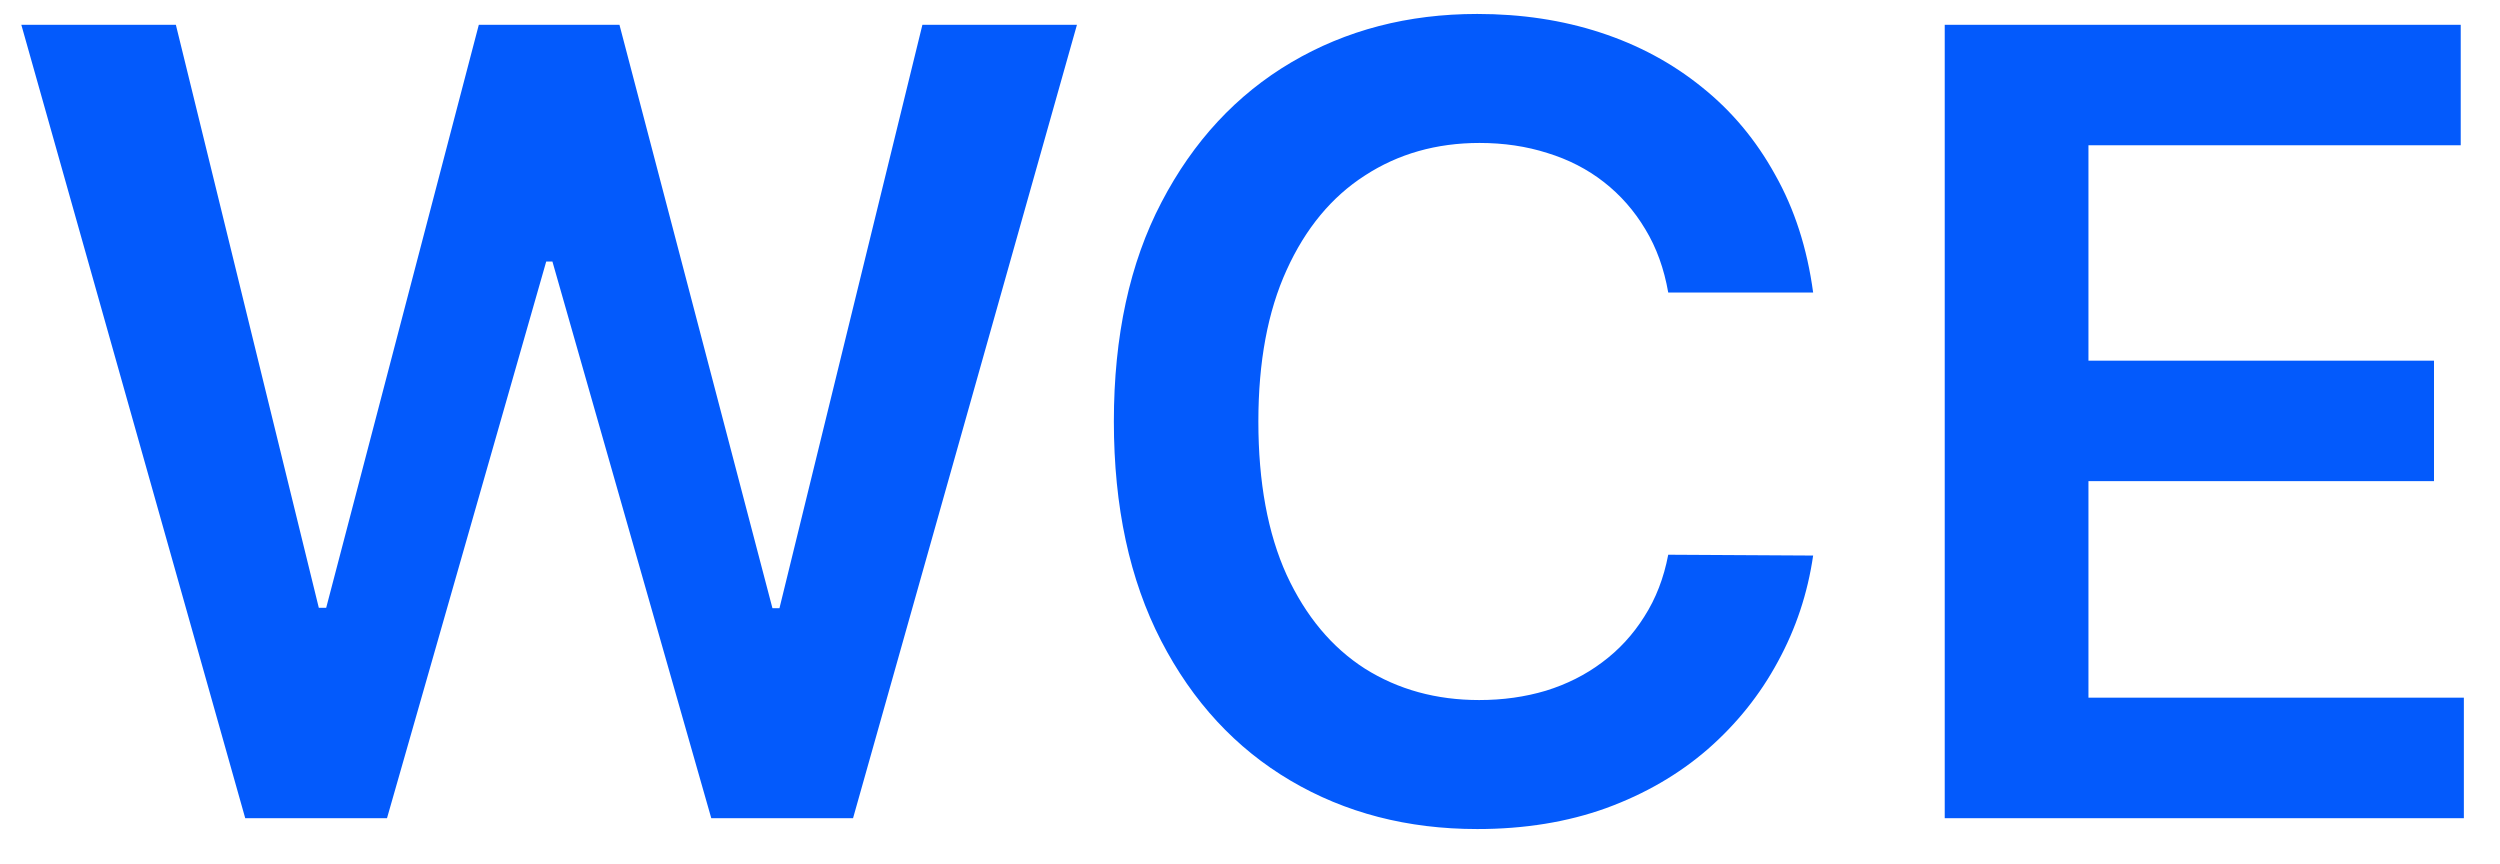 <svg width="55" height="19" viewBox="0 0 55 19" fill="none" xmlns="http://www.w3.org/2000/svg">
<path d="M5.395 18L0.469 0.545H3.869L7.014 13.372H7.176L10.534 0.545H13.628L16.994 13.381H17.148L20.293 0.545H23.693L18.767 18H15.648L12.153 5.753H12.017L8.514 18H5.395ZM39.889 6.435H36.701C36.61 5.912 36.443 5.449 36.198 5.045C35.954 4.636 35.65 4.29 35.286 4.006C34.923 3.722 34.508 3.509 34.042 3.366C33.582 3.219 33.084 3.145 32.55 3.145C31.602 3.145 30.761 3.384 30.028 3.861C29.295 4.332 28.721 5.026 28.306 5.94C27.891 6.849 27.684 7.96 27.684 9.273C27.684 10.608 27.891 11.733 28.306 12.648C28.727 13.557 29.3 14.244 30.028 14.71C30.761 15.171 31.599 15.401 32.542 15.401C33.065 15.401 33.553 15.332 34.008 15.196C34.468 15.054 34.88 14.847 35.244 14.574C35.613 14.301 35.923 13.966 36.173 13.568C36.428 13.171 36.604 12.716 36.701 12.204L39.889 12.222C39.769 13.051 39.511 13.829 39.113 14.557C38.721 15.284 38.207 15.926 37.57 16.483C36.934 17.034 36.19 17.466 35.337 17.778C34.485 18.085 33.539 18.239 32.499 18.239C30.965 18.239 29.596 17.884 28.391 17.173C27.187 16.463 26.238 15.438 25.545 14.097C24.852 12.756 24.505 11.148 24.505 9.273C24.505 7.392 24.854 5.784 25.553 4.449C26.252 3.108 27.204 2.082 28.408 1.372C29.613 0.662 30.977 0.307 32.499 0.307C33.471 0.307 34.374 0.443 35.209 0.716C36.045 0.989 36.789 1.389 37.443 1.918C38.096 2.44 38.633 3.082 39.053 3.844C39.479 4.599 39.758 5.463 39.889 6.435ZM42.784 18V0.545H54.136V3.196H45.946V7.935H53.548V10.585H45.946V15.349H54.205V18H42.784Z" fill="#035AFC"/>
</svg>
